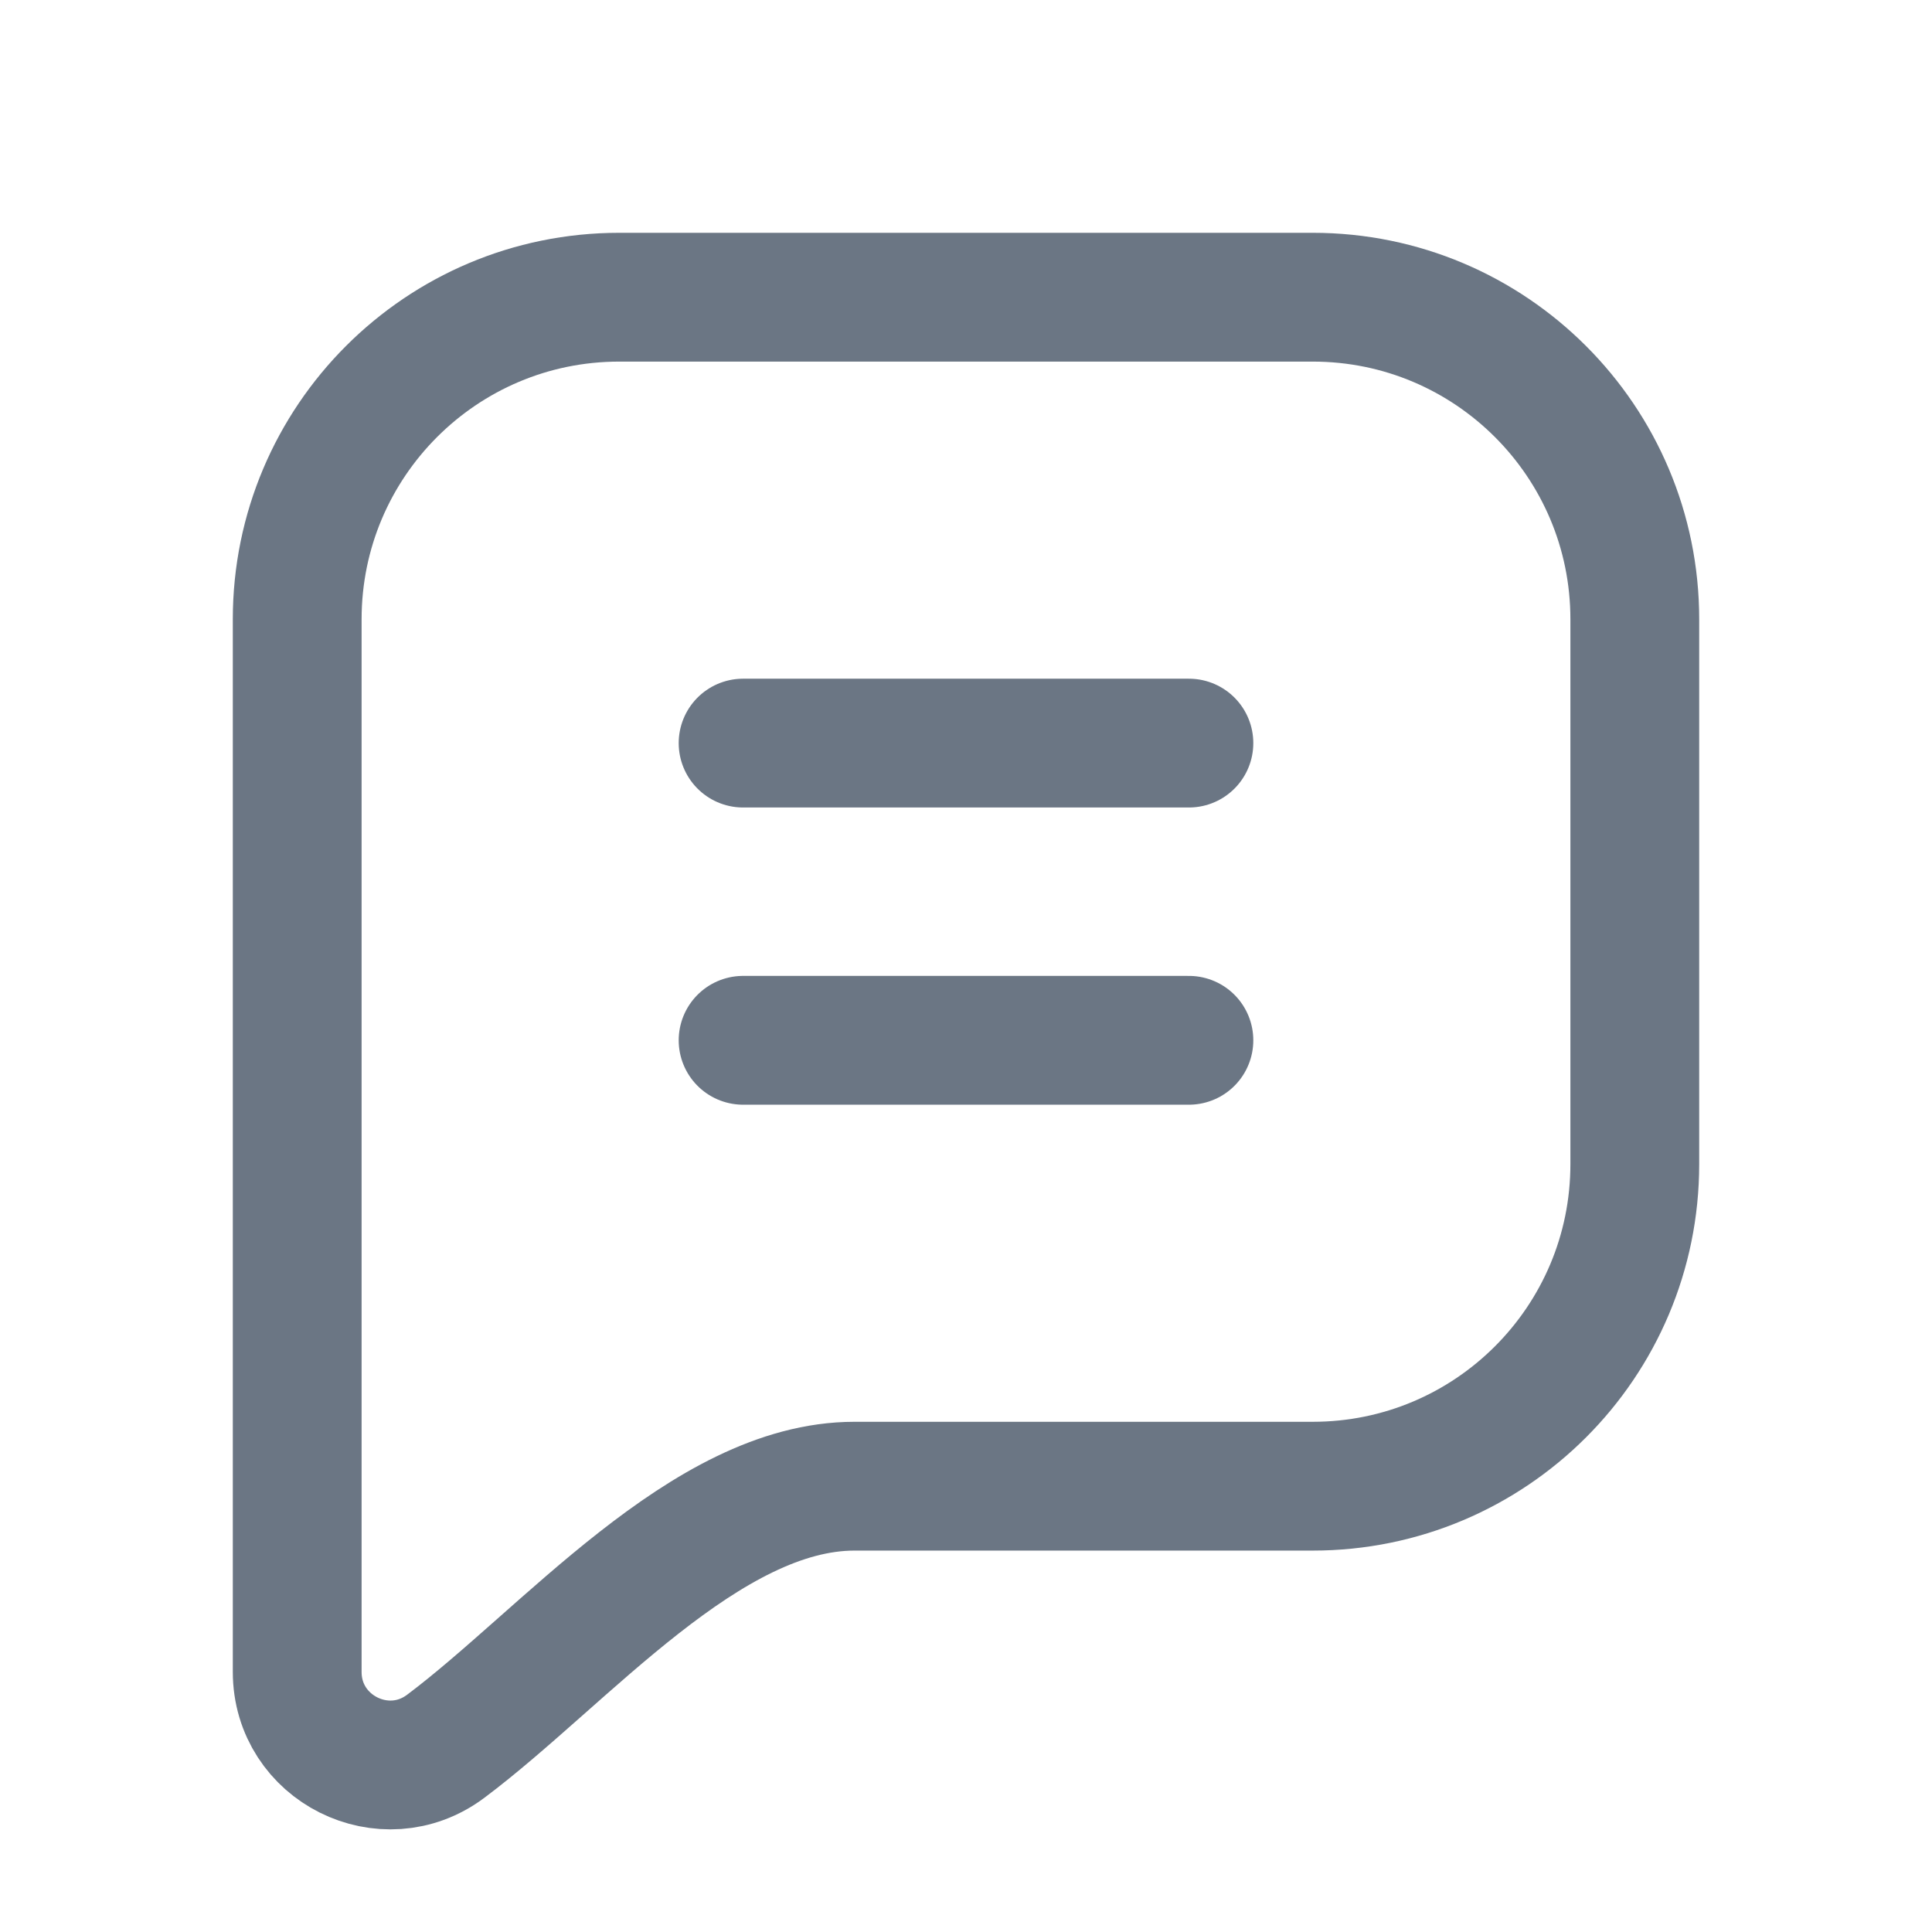 <svg width="24" height="24" viewBox="0 0 24 24" fill="none" xmlns="http://www.w3.org/2000/svg">
<mask id="mask0_115_5381" style="mask-type:alpha" maskUnits="userSpaceOnUse" x="0" y="0" width="24" height="24">
<rect width="24" height="24" fill="#D9D9D9"/>
</mask>
<g mask="url(#mask0_115_5381)">
<path d="M9.231 9.231L14.769 9.231" stroke="#6B7684" stroke-width="1.6" stroke-linecap="round"/>
<path d="M9.231 12.923L14.769 12.923" stroke="#6B7684" stroke-width="1.6" stroke-linecap="round"/>
<path d="M16.308 3.692H7.692C5.483 3.692 3.692 5.483 3.692 7.692V14.769V20.769C3.692 21.72 4.778 22.263 5.538 21.692C7.015 20.585 8.769 18.462 10.615 18.462H16.308C18.517 18.462 20.308 16.671 20.308 14.462V7.692C20.308 5.483 18.517 3.692 16.308 3.692Z" stroke="#6B7684" stroke-width="1.6"/>
</g>
</svg>
